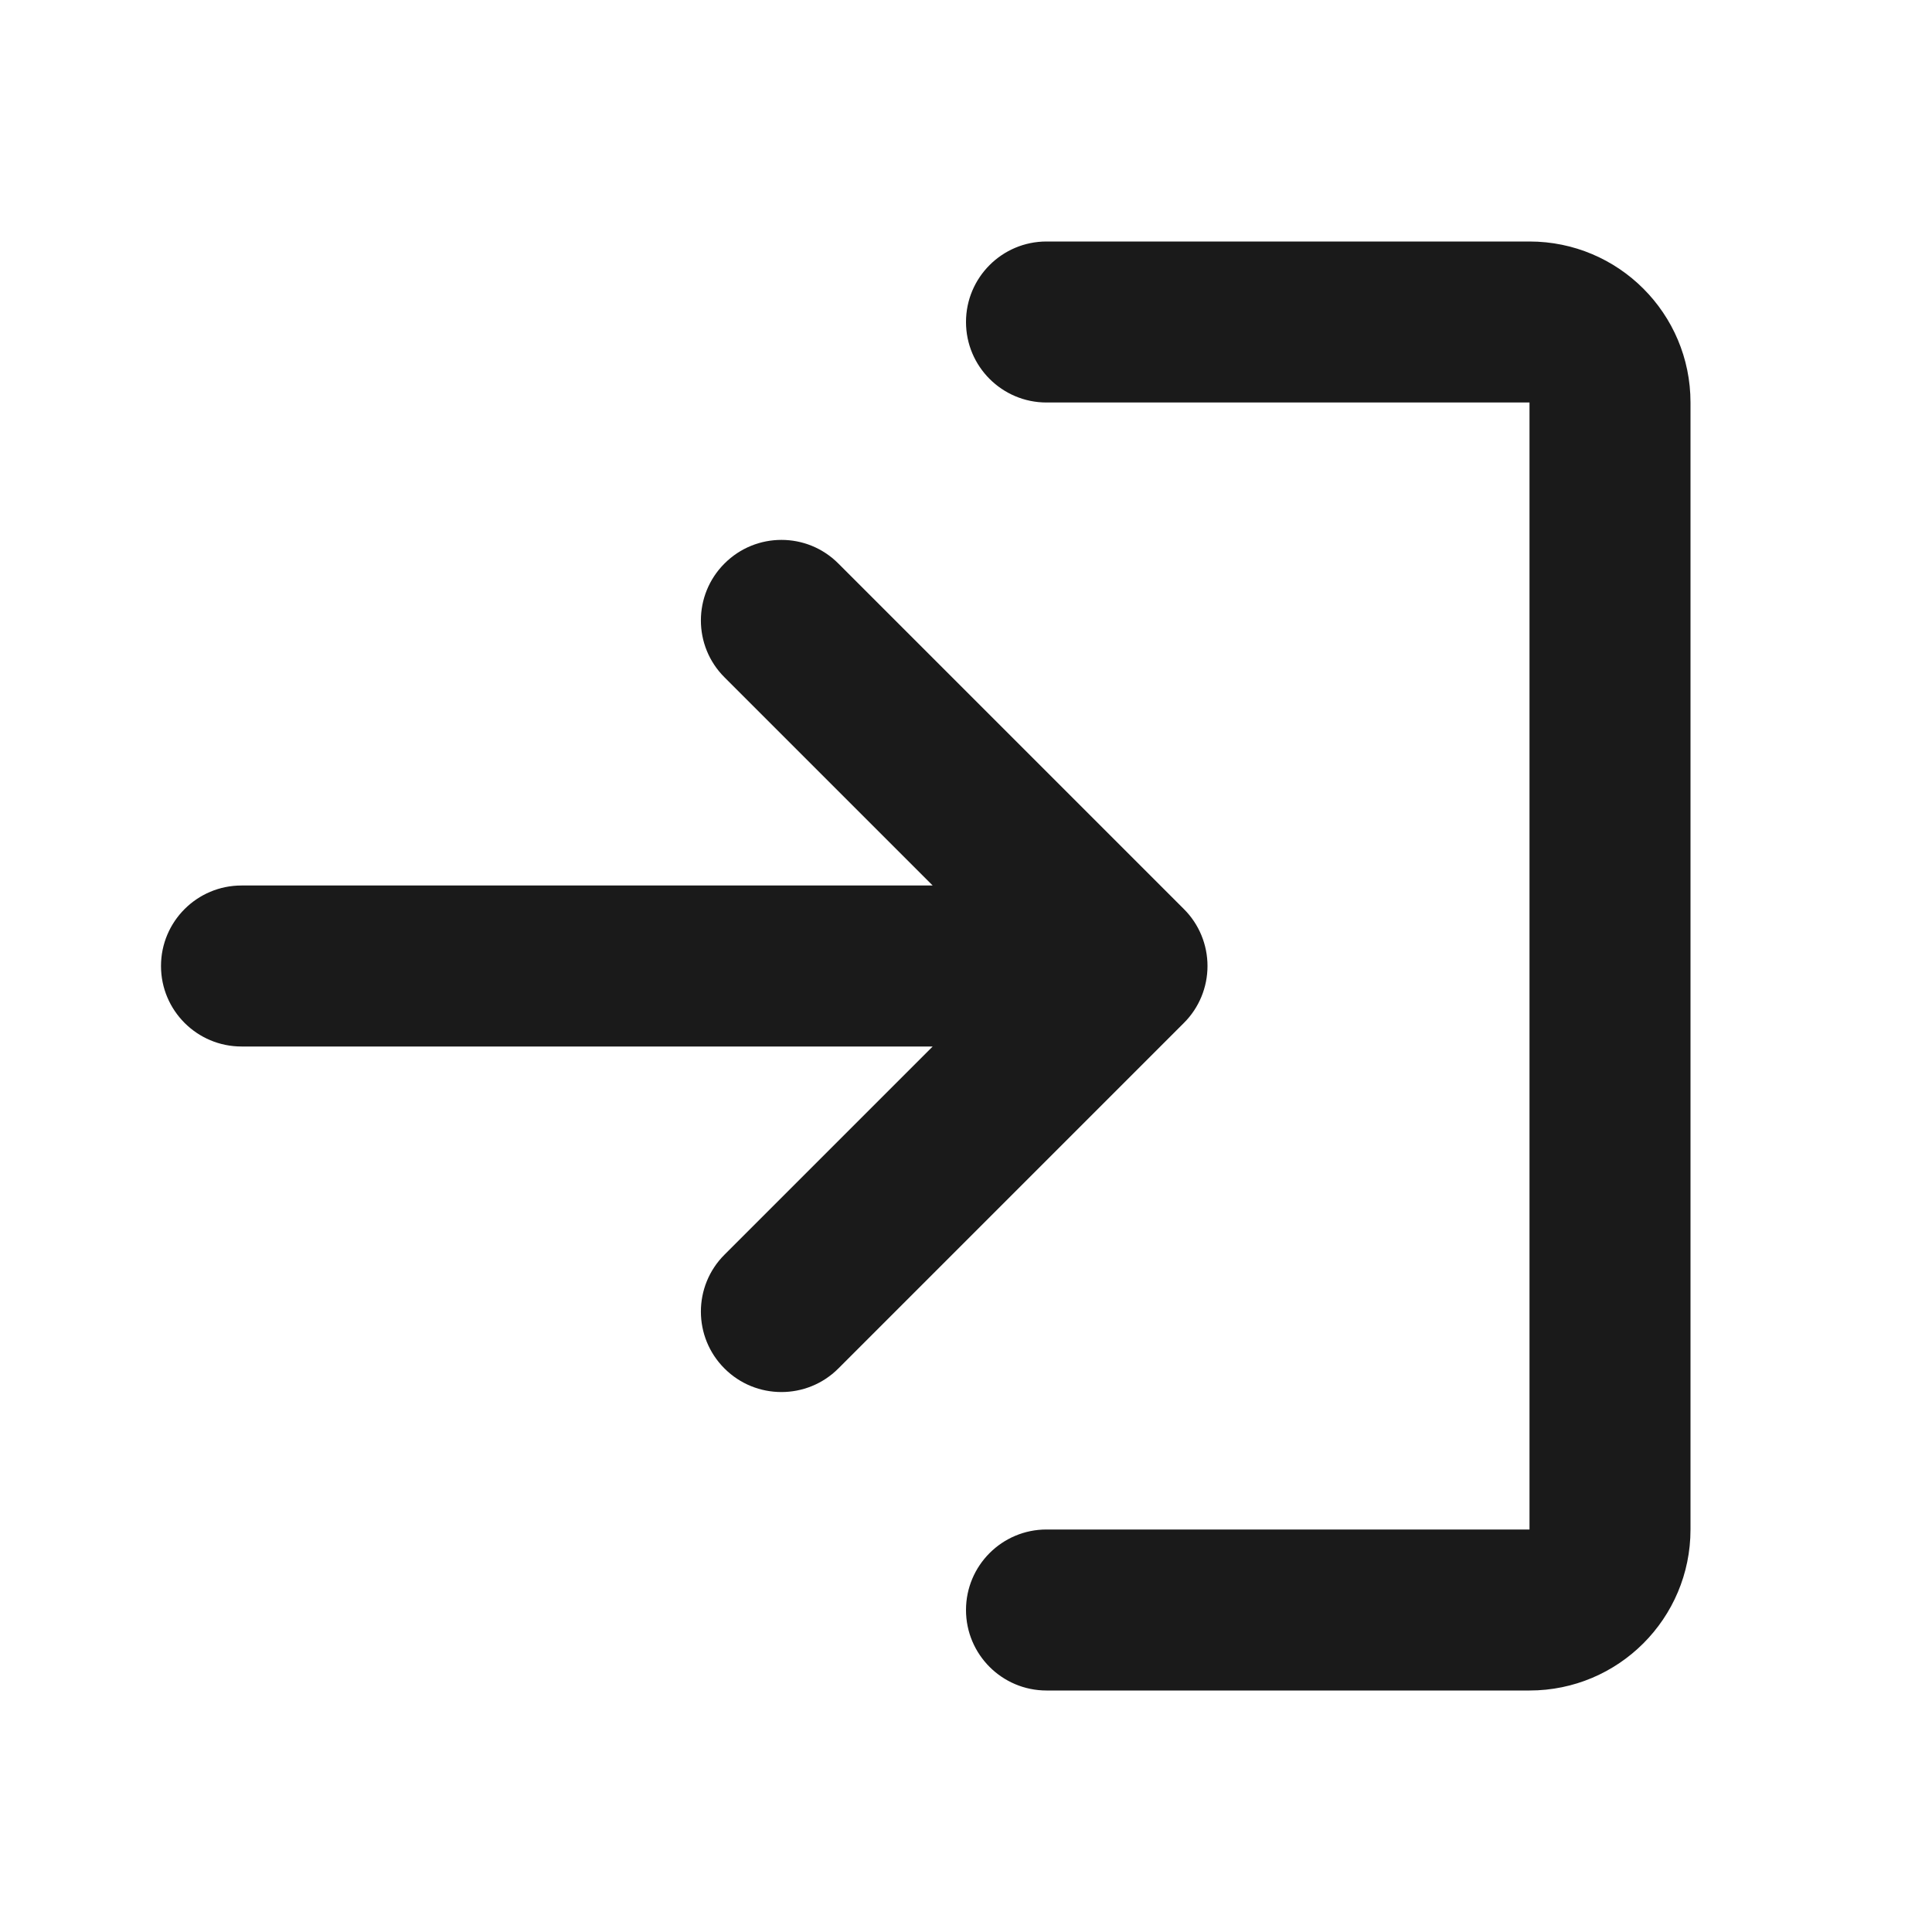 <svg width="24" height="24" viewBox="0 0 24 24" fill="none" xmlns="http://www.w3.org/2000/svg">
<path d="M12 20C12 19.448 12.448 19 13 19H19V5H13C12.448 5 12 4.552 12 4C12 3.448 12.448 3 13 3H19C20.105 3 21 3.895 21 5V19C21 20.105 20.105 21 19 21H13C12.448 21 12 20.552 12 20Z" fill="#1A1A1A"/>
<path d="M9 8.414L11.586 11H3C2.448 11 2 11.448 2 12C2 12.552 2.448 13 3 13H11.586L9 15.586C8.609 15.976 8.609 16.61 9 17C9.39 17.39 10.024 17.39 10.414 17L14.707 12.707C14.895 12.52 15 12.265 15 12C15 11.735 14.895 11.48 14.707 11.293L10.414 7C10.024 6.609 9.391 6.609 9 7C8.609 7.391 8.609 8.024 9 8.414Z" fill="#1A1A1A"/>
</svg>
